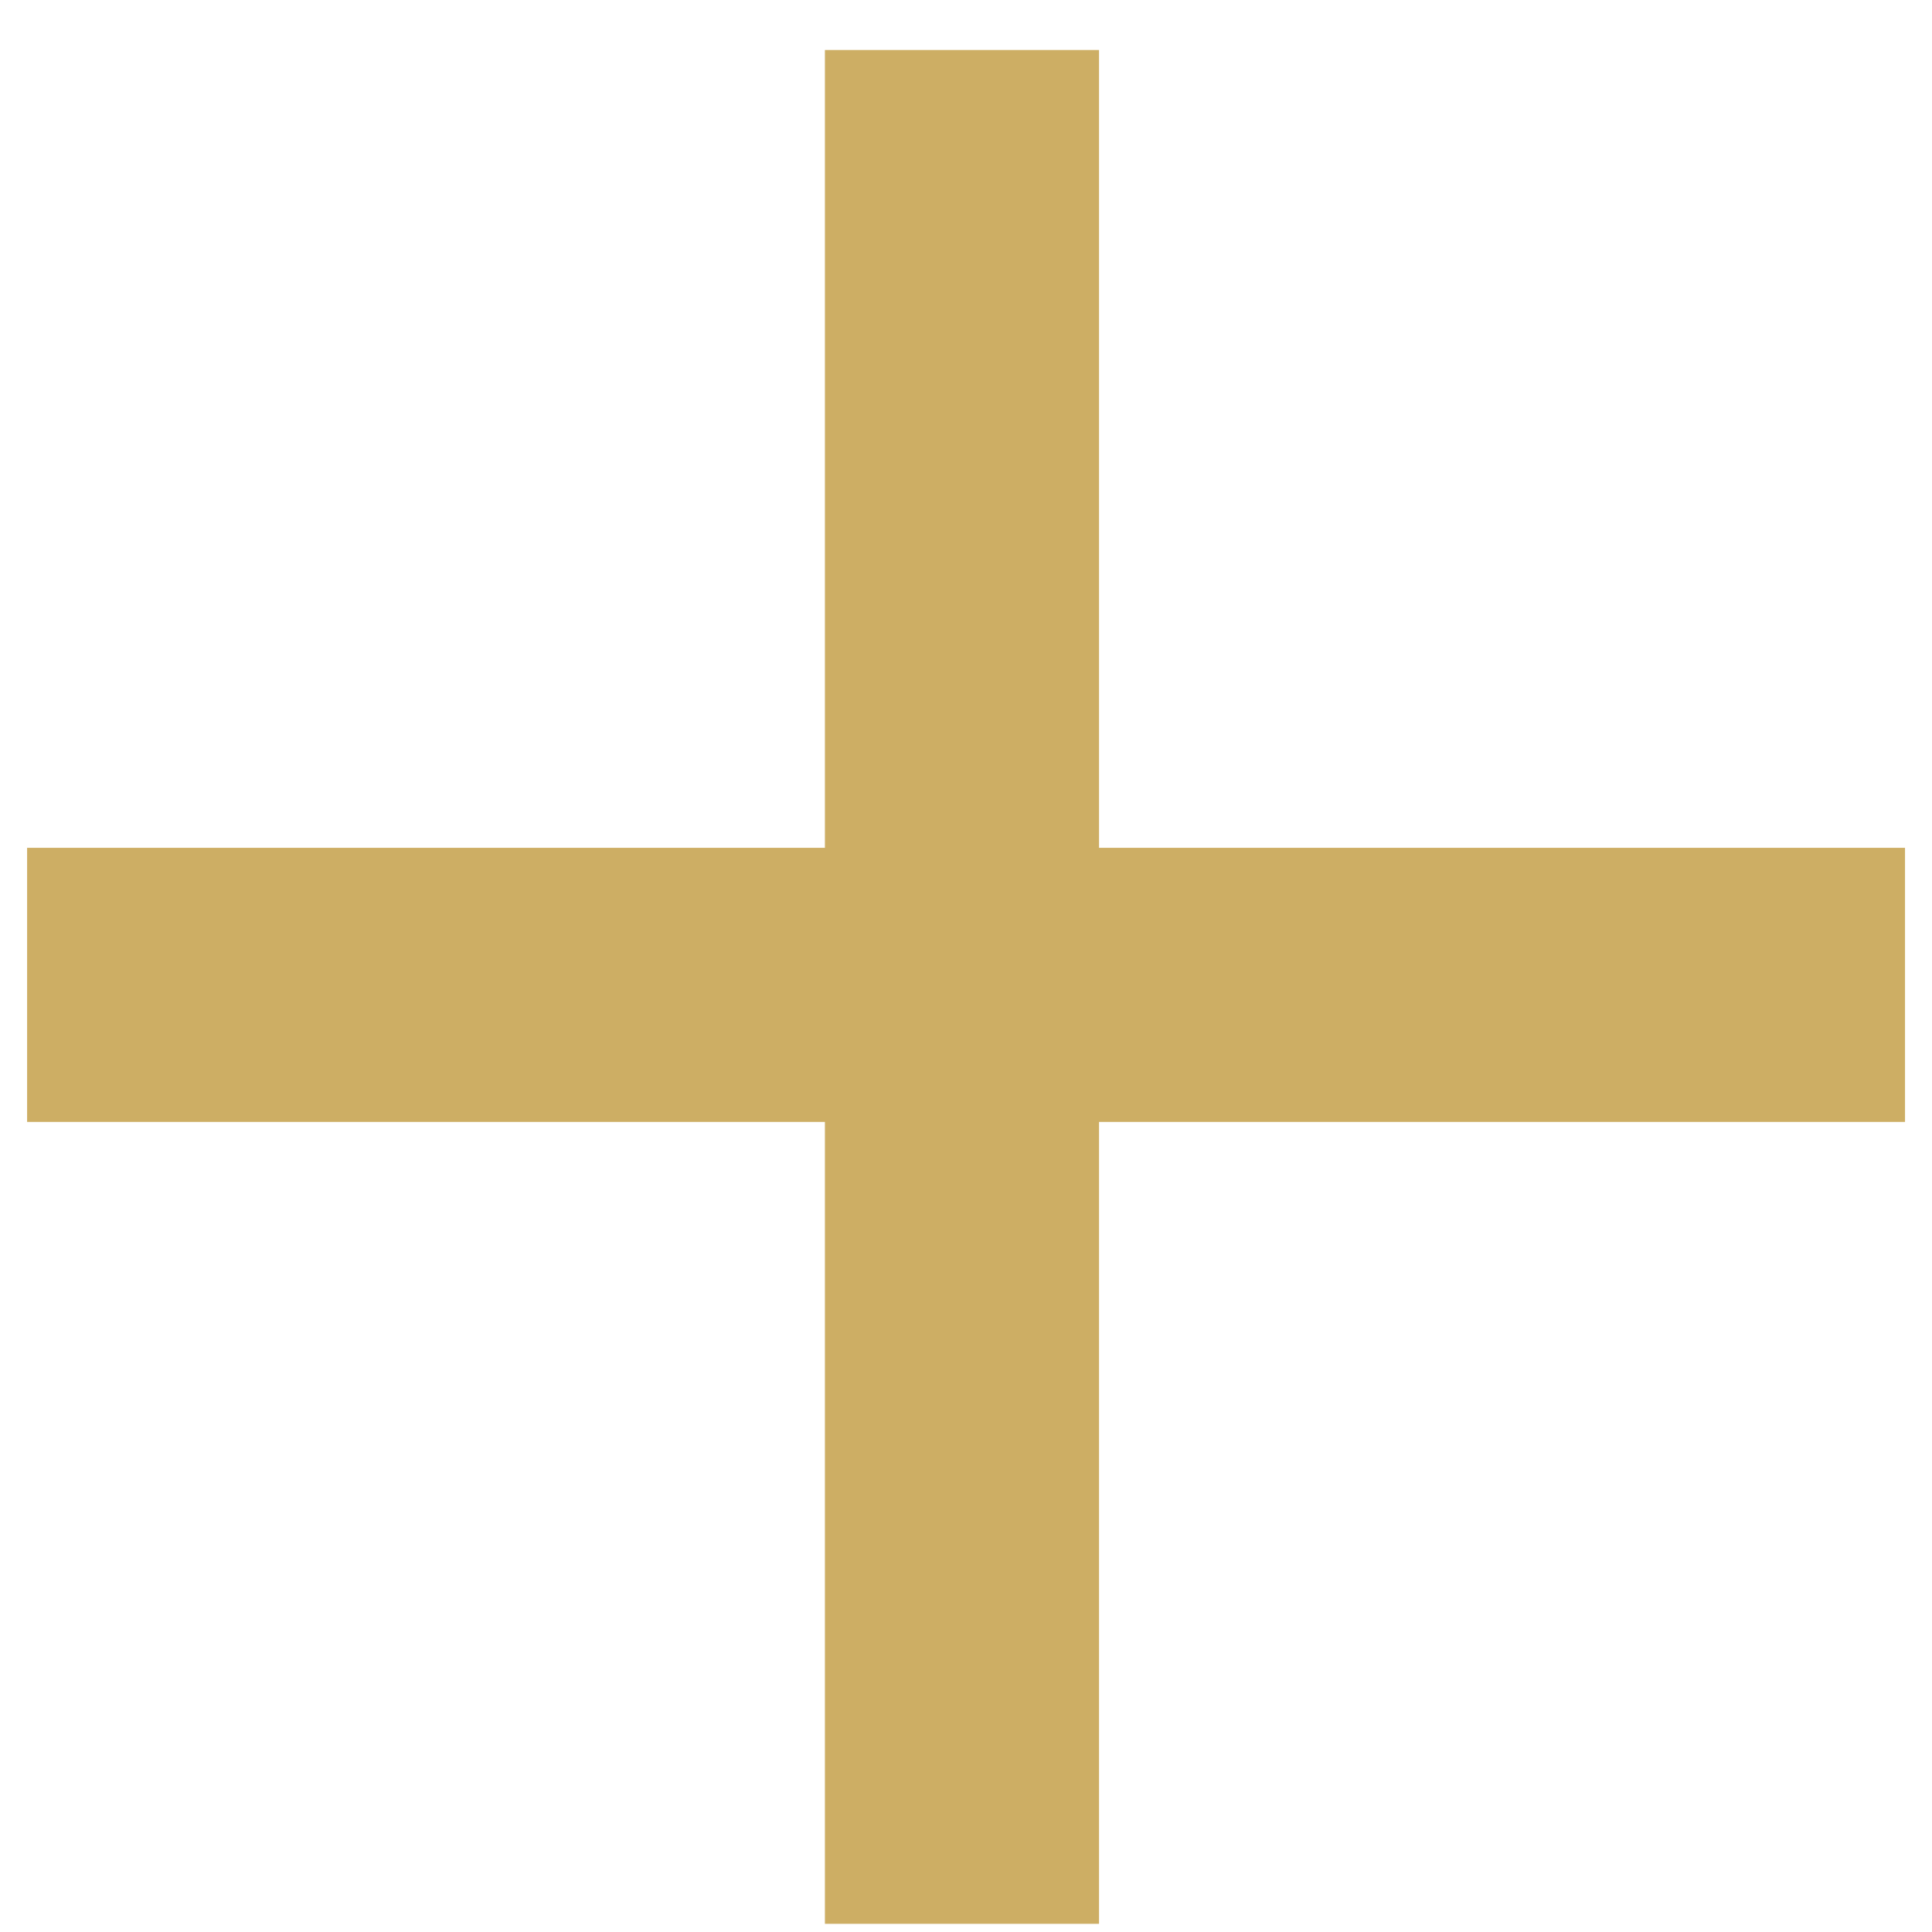 <svg width="34" height="34" viewBox="0 0 34 34" fill="none" xmlns="http://www.w3.org/2000/svg">
<path d="M0.477 19.744V14.92H14.517V0.88H19.341V14.92H33.525V19.744H19.341V33.856H14.517V19.744H0.477Z" fill="#CDAE64"/>
</svg>

